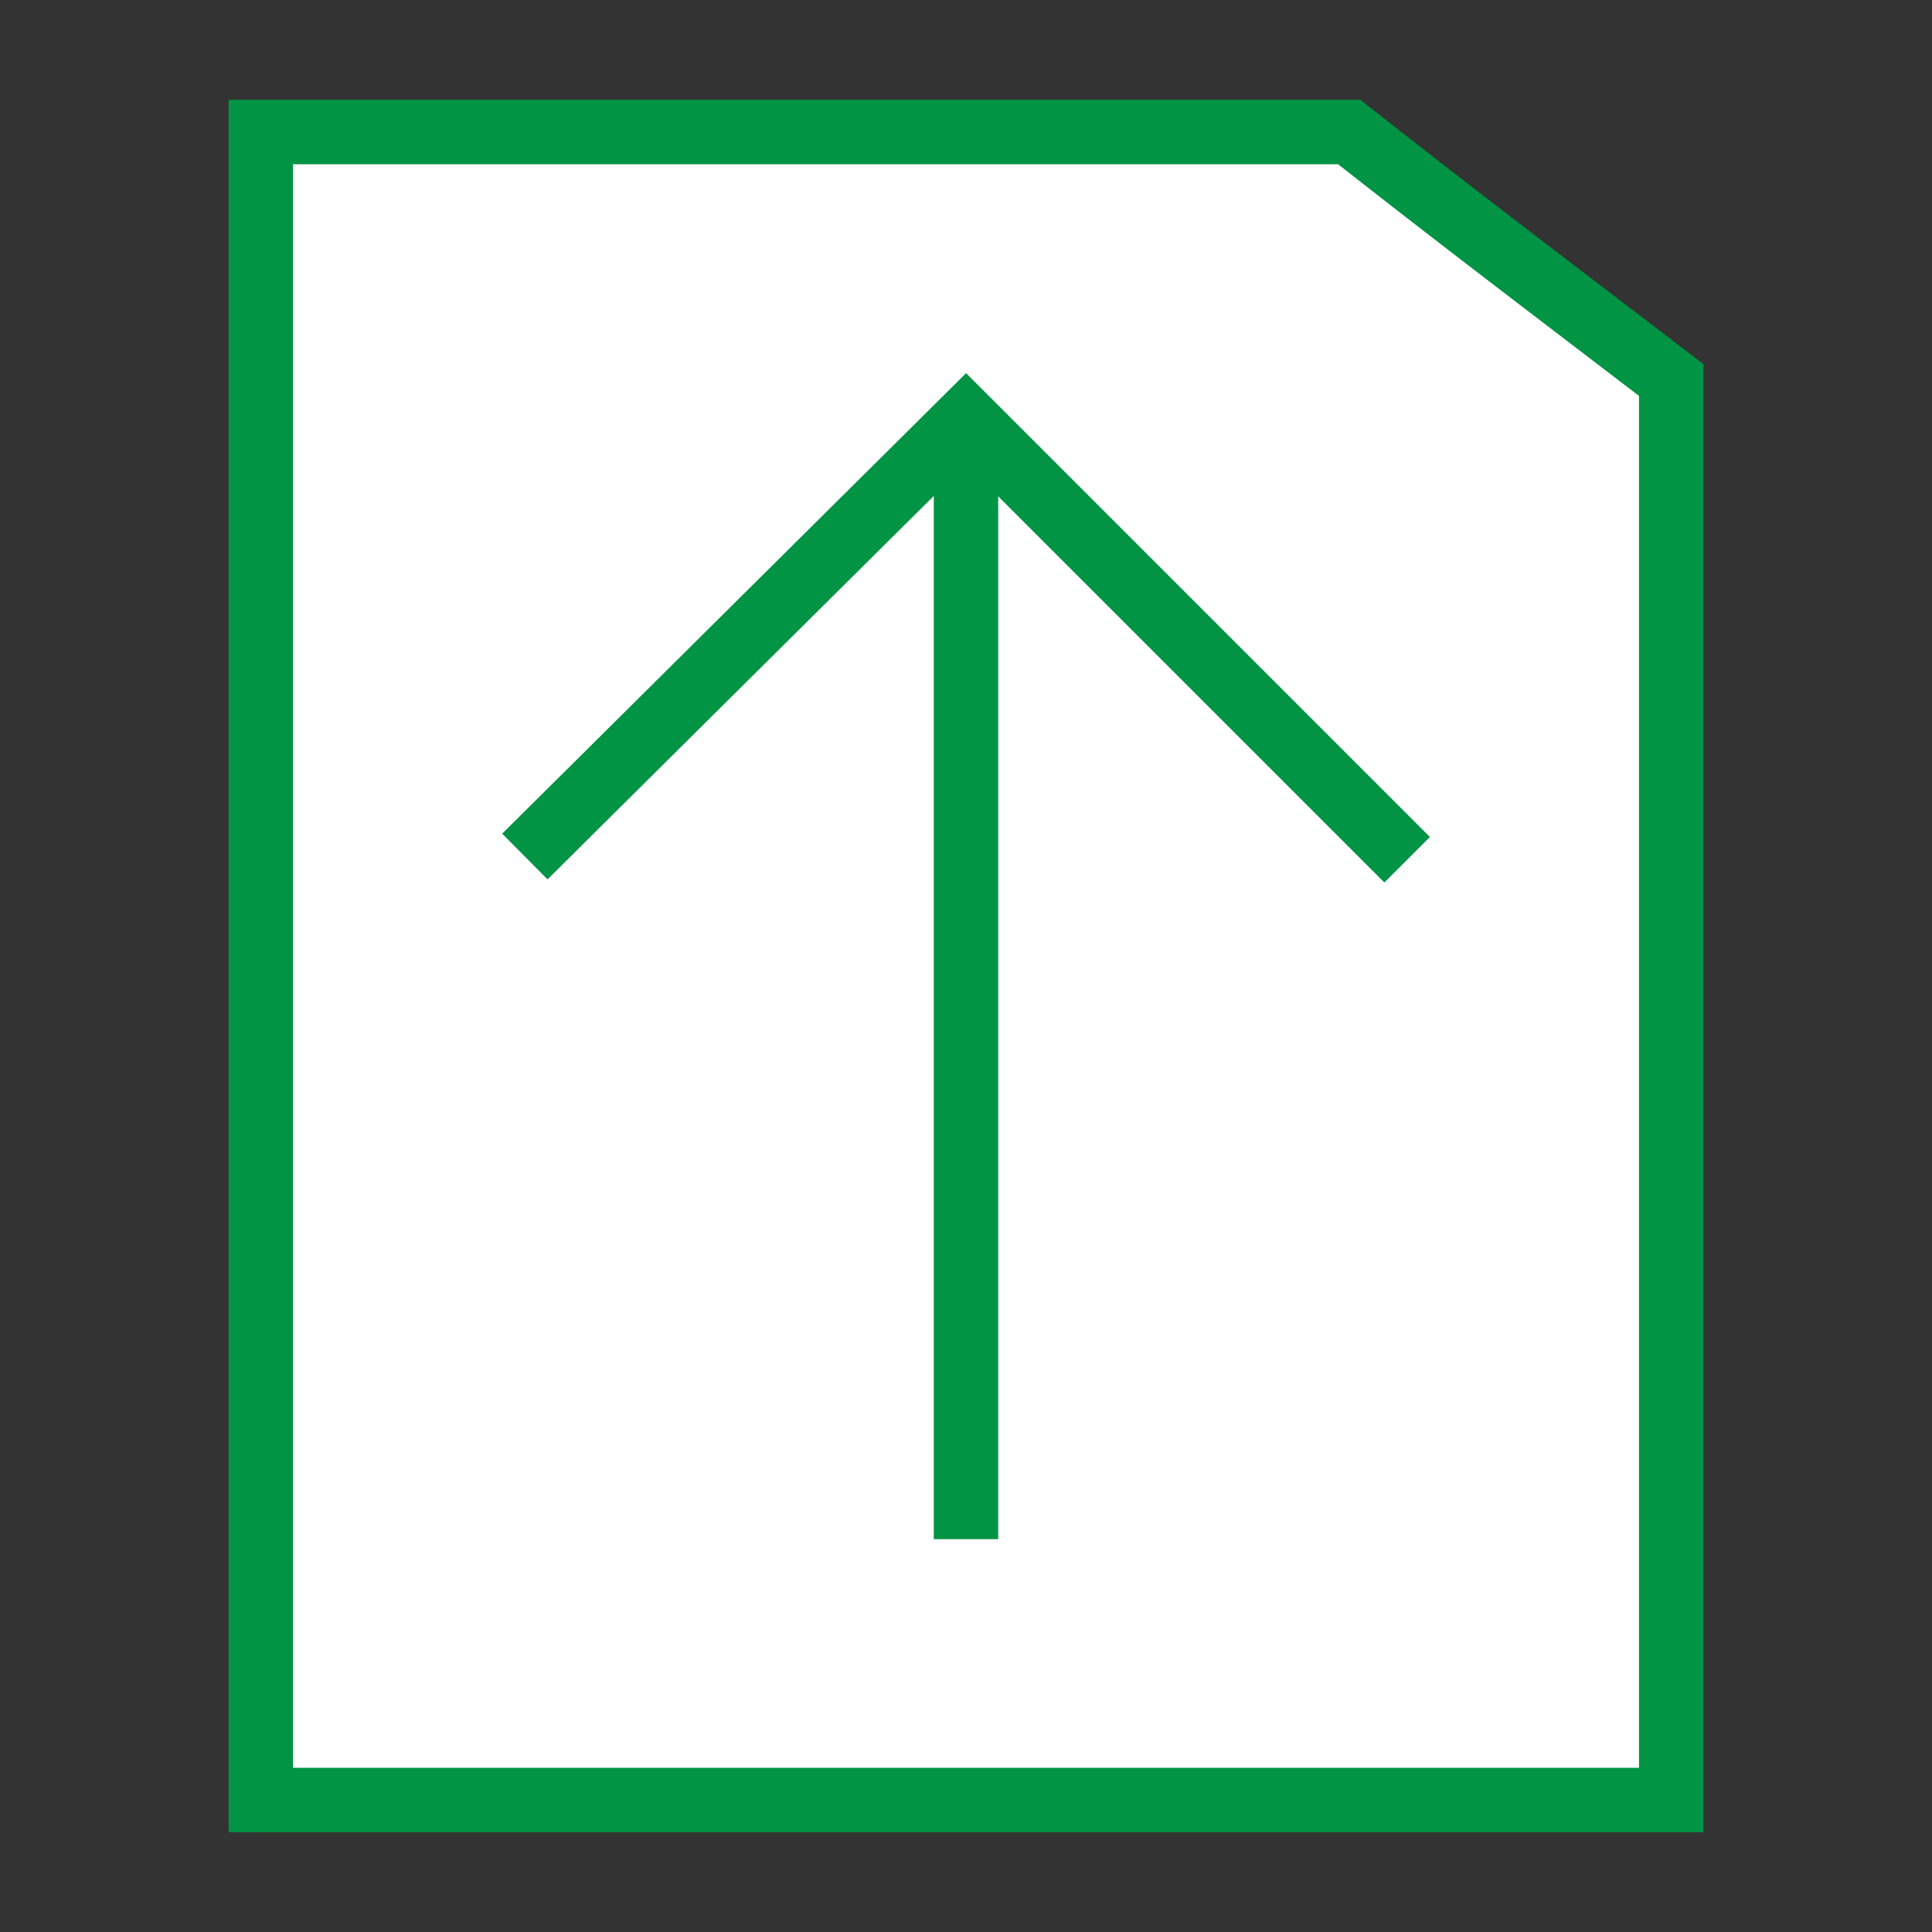<?xml version="1.0" encoding="utf-8"?>
<!-- Generator: Adobe Illustrator 28.3.0, SVG Export Plug-In . SVG Version: 6.00 Build 0)  -->
<svg version="1.1" id="Слой_1" xmlns="http://www.w3.org/2000/svg" xmlns:xlink="http://www.w3.org/1999/xlink" x="0px" y="0px"
	 viewBox="0 0 60 60" style="enable-background:new 0 0 60 60;" xml:space="preserve">
<rect x="0" y="0" width="60" height="60" fill="#333333" stroke="none"/>
<style type="text/css">
	.st0{fill:#FFFFFF;stroke:#009444;stroke-width:2;stroke-miterlimit:10;}
	.st1{fill:none;stroke:#009444;stroke-width:2;stroke-miterlimit:10;}
</style>
<path class="st0" d="M51.9,55.9H8.1V4.1h33.8c3.3,2.6,6.6,5.1,10,7.7V55.9z"/>
<path class="st1" d="M16.3,26.6L30,13c4.6,4.6,9.1,9.1,13.7,13.7"/>
<line class="st1" x1="30" y1="13" x2="30" y2="47.8"/>
</svg>
